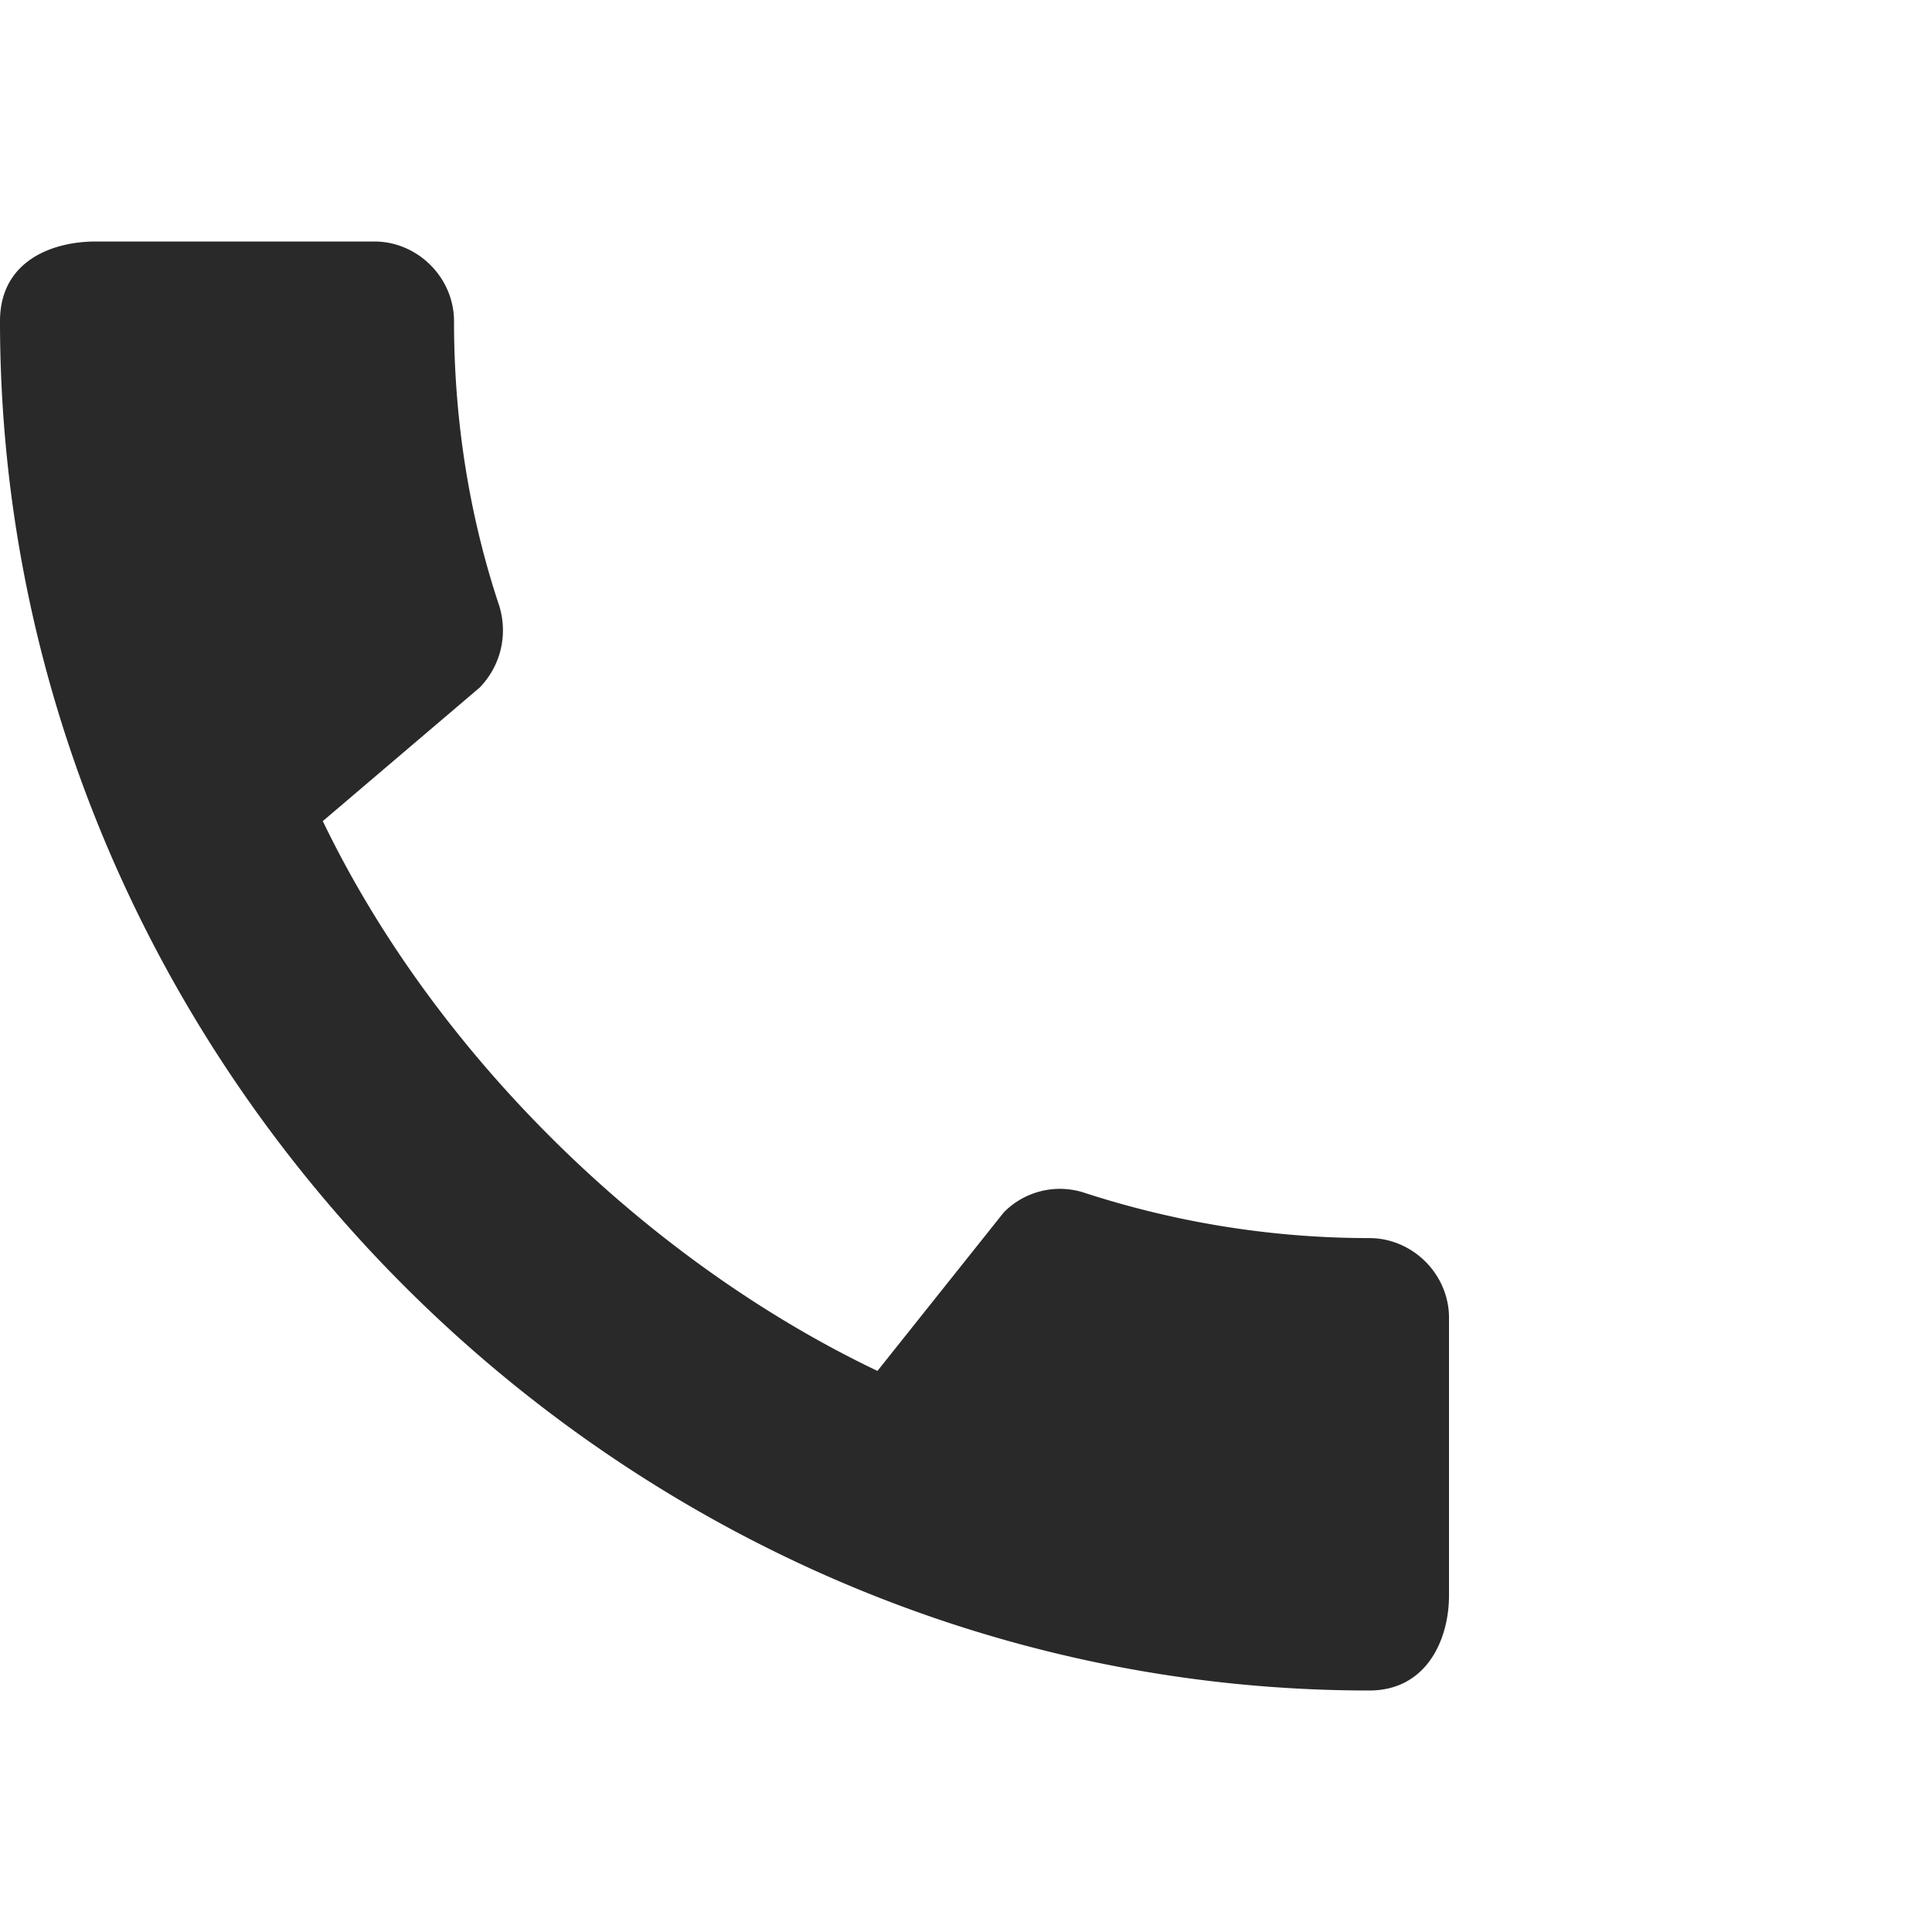 <svg width="24" height="24" viewBox="0 0 24 18" fill="none" xmlns="http://www.w3.org/2000/svg"><path d="M17.01 12.38c-1.23 0-2.42-.2-3.53-.56a.977.977 0 0 0-1.01.24l-1.57 1.97c-2.83-1.35-5.48-3.9-6.89-6.83l1.95-1.66c.27-.28.35-.67.24-1.02-.37-1.11-.56-2.3-.56-3.53 0-.54-.45-.99-.99-.99H1.19C.65 0 0 .24 0 .99 0 10.28 7.73 18 17.01 18c.71 0 .99-.63.99-1.18v-3.45c0-.54-.45-.99-.99-.99Z" fill="#292929"/></svg>